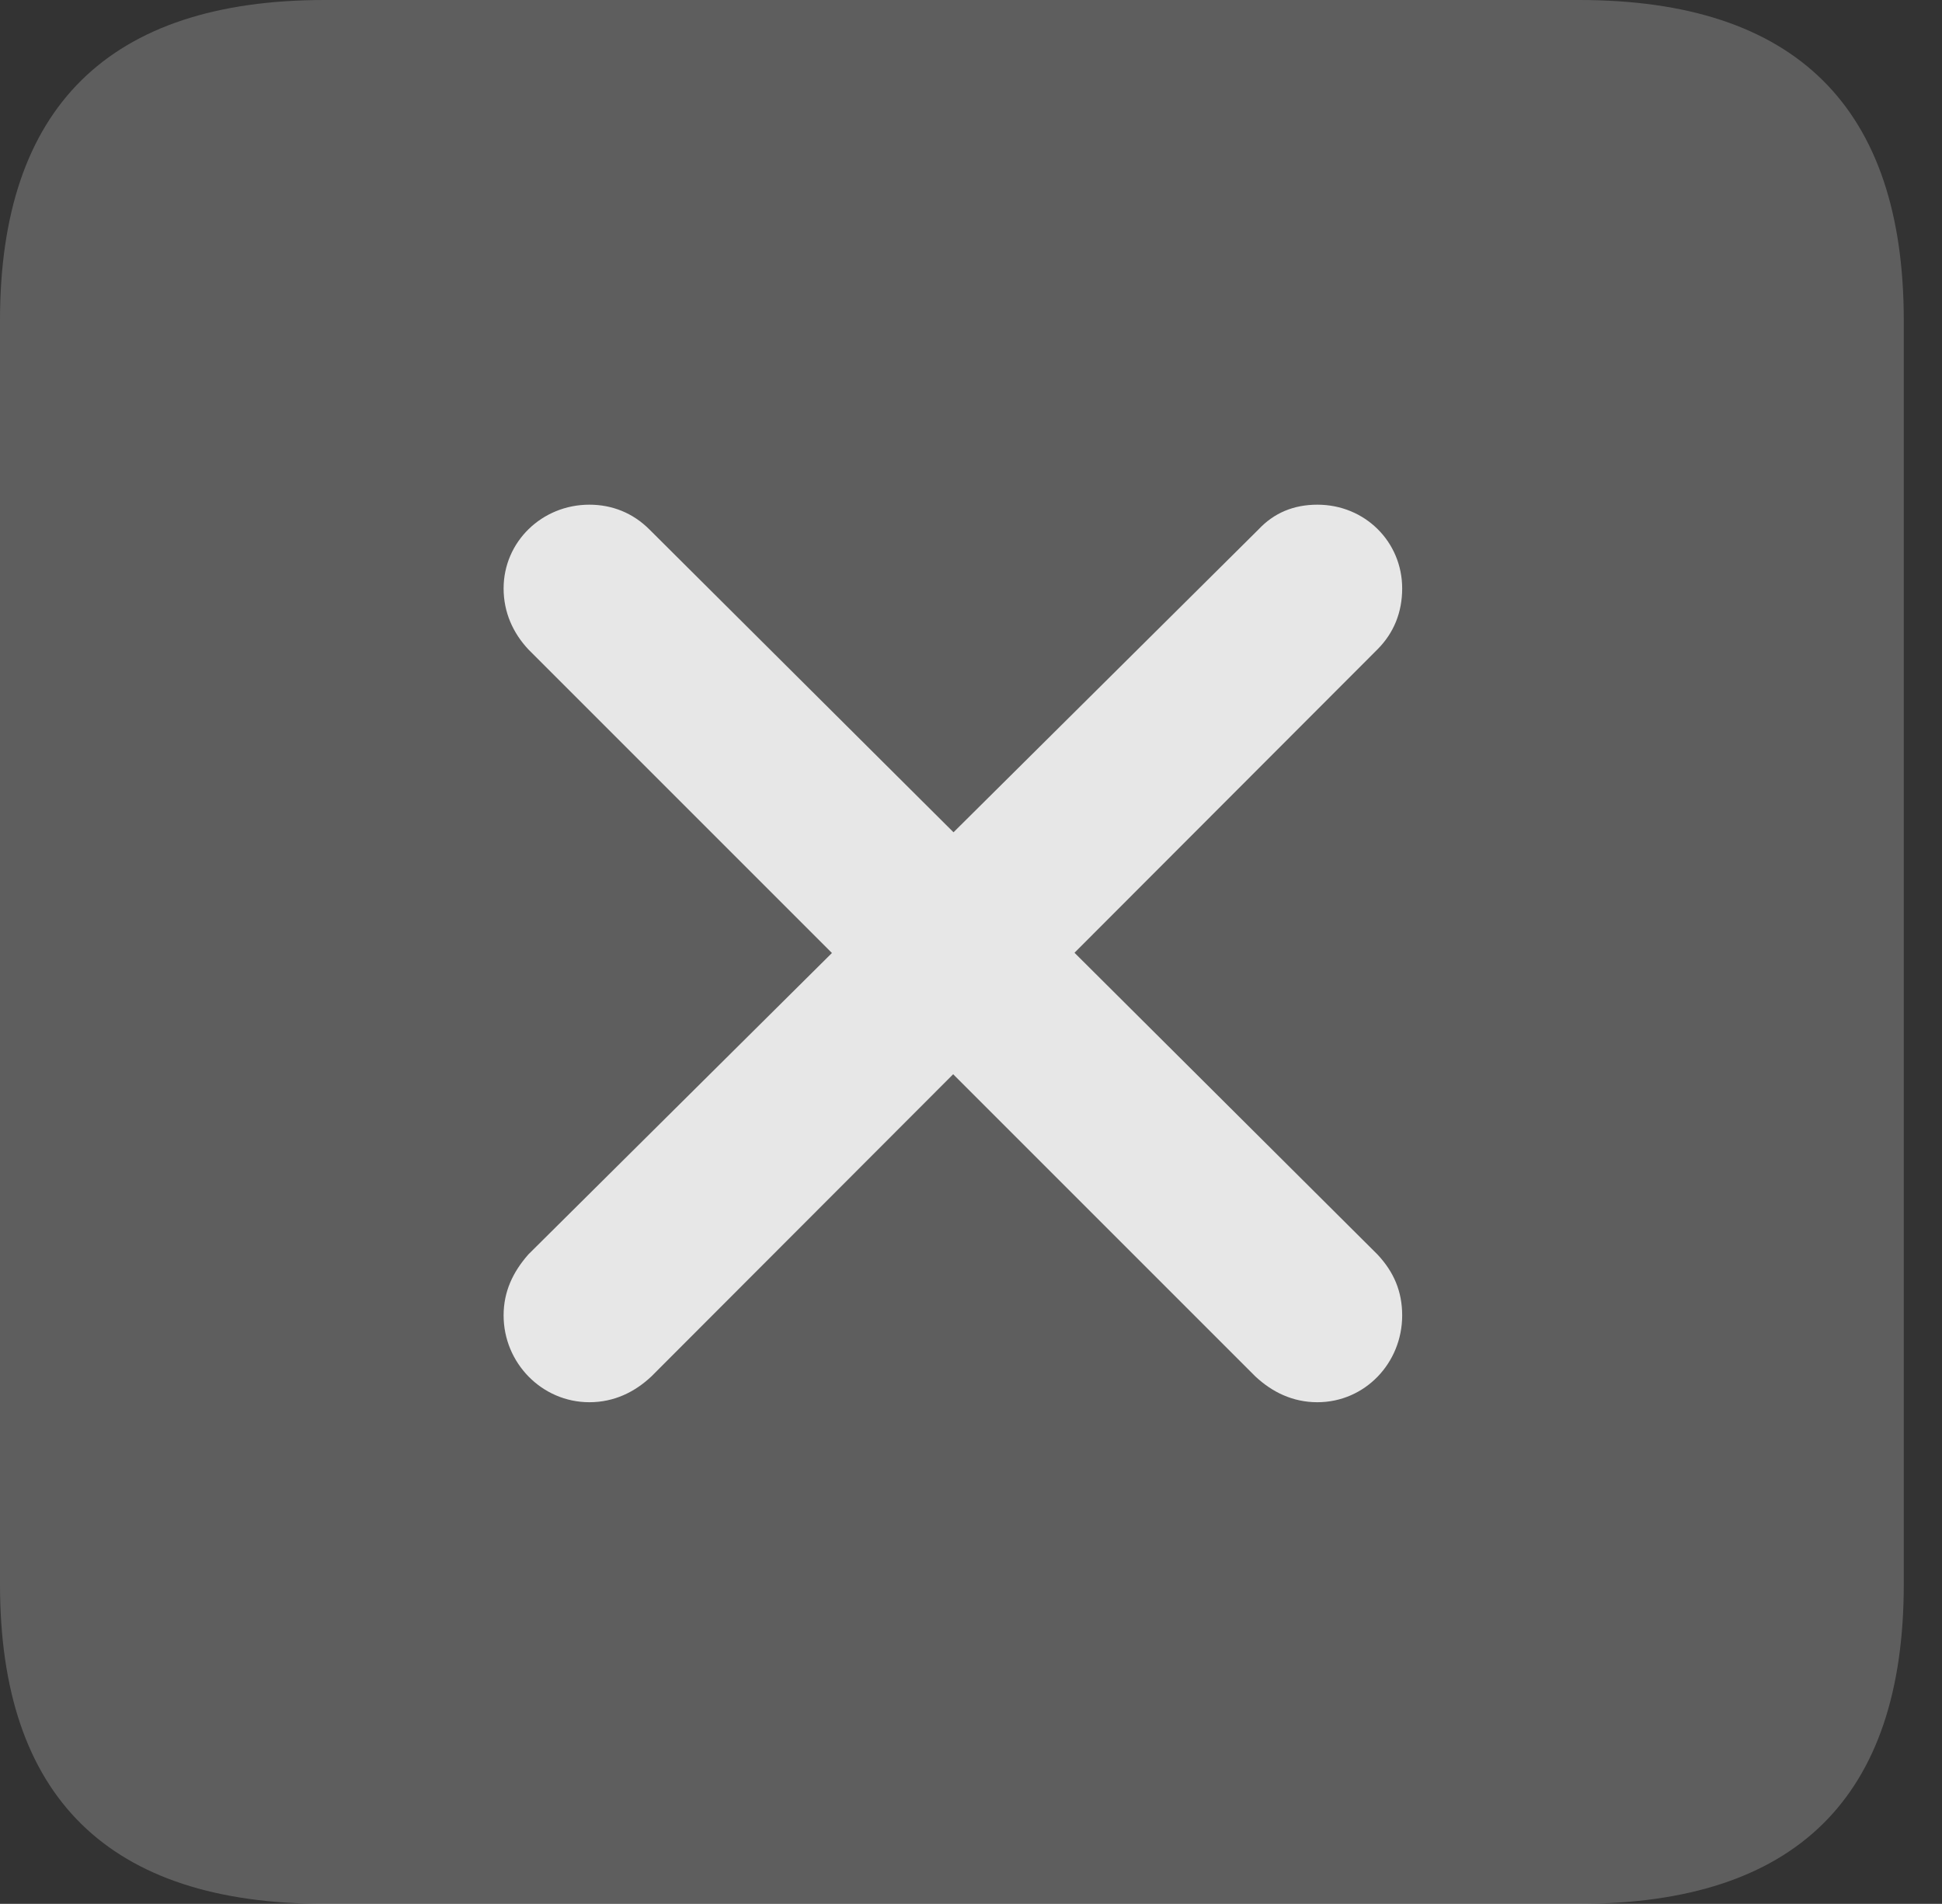 <?xml version="1.0" encoding="UTF-8"?>
<!--Generator: Apple Native CoreSVG 341-->
<!DOCTYPE svg
PUBLIC "-//W3C//DTD SVG 1.1//EN"
       "http://www.w3.org/Graphics/SVG/1.1/DTD/svg11.dtd">
<svg version="1.1" xmlns="http://www.w3.org/2000/svg" xmlns:xlink="http://www.w3.org/1999/xlink" viewBox="0 0 18.34 17.979">
 <rect x="0" y="0" width="18.34" height="17.979" fill="#333333" stroke="none"/>
 <g>
  <rect height="17.979" opacity="0" width="18.34" x="0" y="0"/>
  <path d="M3.066 17.979L14.912 17.979C16.963 17.979 17.979 16.973 17.979 14.961L17.979 3.027C17.979 1.016 16.963 0 14.912 0L3.066 0C1.025 0 0 1.016 0 3.027L0 14.961C0 16.973 1.025 17.979 3.066 17.979Z" fill="white" fill-opacity="0.212"/>
  <path d="M6.152 12.998L13.008 6.133C13.164 5.977 13.242 5.781 13.242 5.557C13.242 5.117 12.891 4.766 12.441 4.766C12.217 4.766 12.031 4.844 11.885 5L4.99 11.846C4.844 12.012 4.756 12.197 4.756 12.422C4.756 12.871 5.117 13.242 5.566 13.242C5.801 13.242 5.996 13.145 6.152 12.998ZM11.855 12.998C12.012 13.145 12.207 13.242 12.441 13.242C12.891 13.242 13.242 12.871 13.242 12.422C13.242 12.197 13.164 12.012 13.008 11.846L6.133 5C5.977 4.844 5.781 4.766 5.566 4.766C5.117 4.766 4.756 5.117 4.756 5.557C4.756 5.781 4.844 5.977 4.99 6.133Z" fill="white" fill-opacity="0.85"/>
 </g>
</svg>
